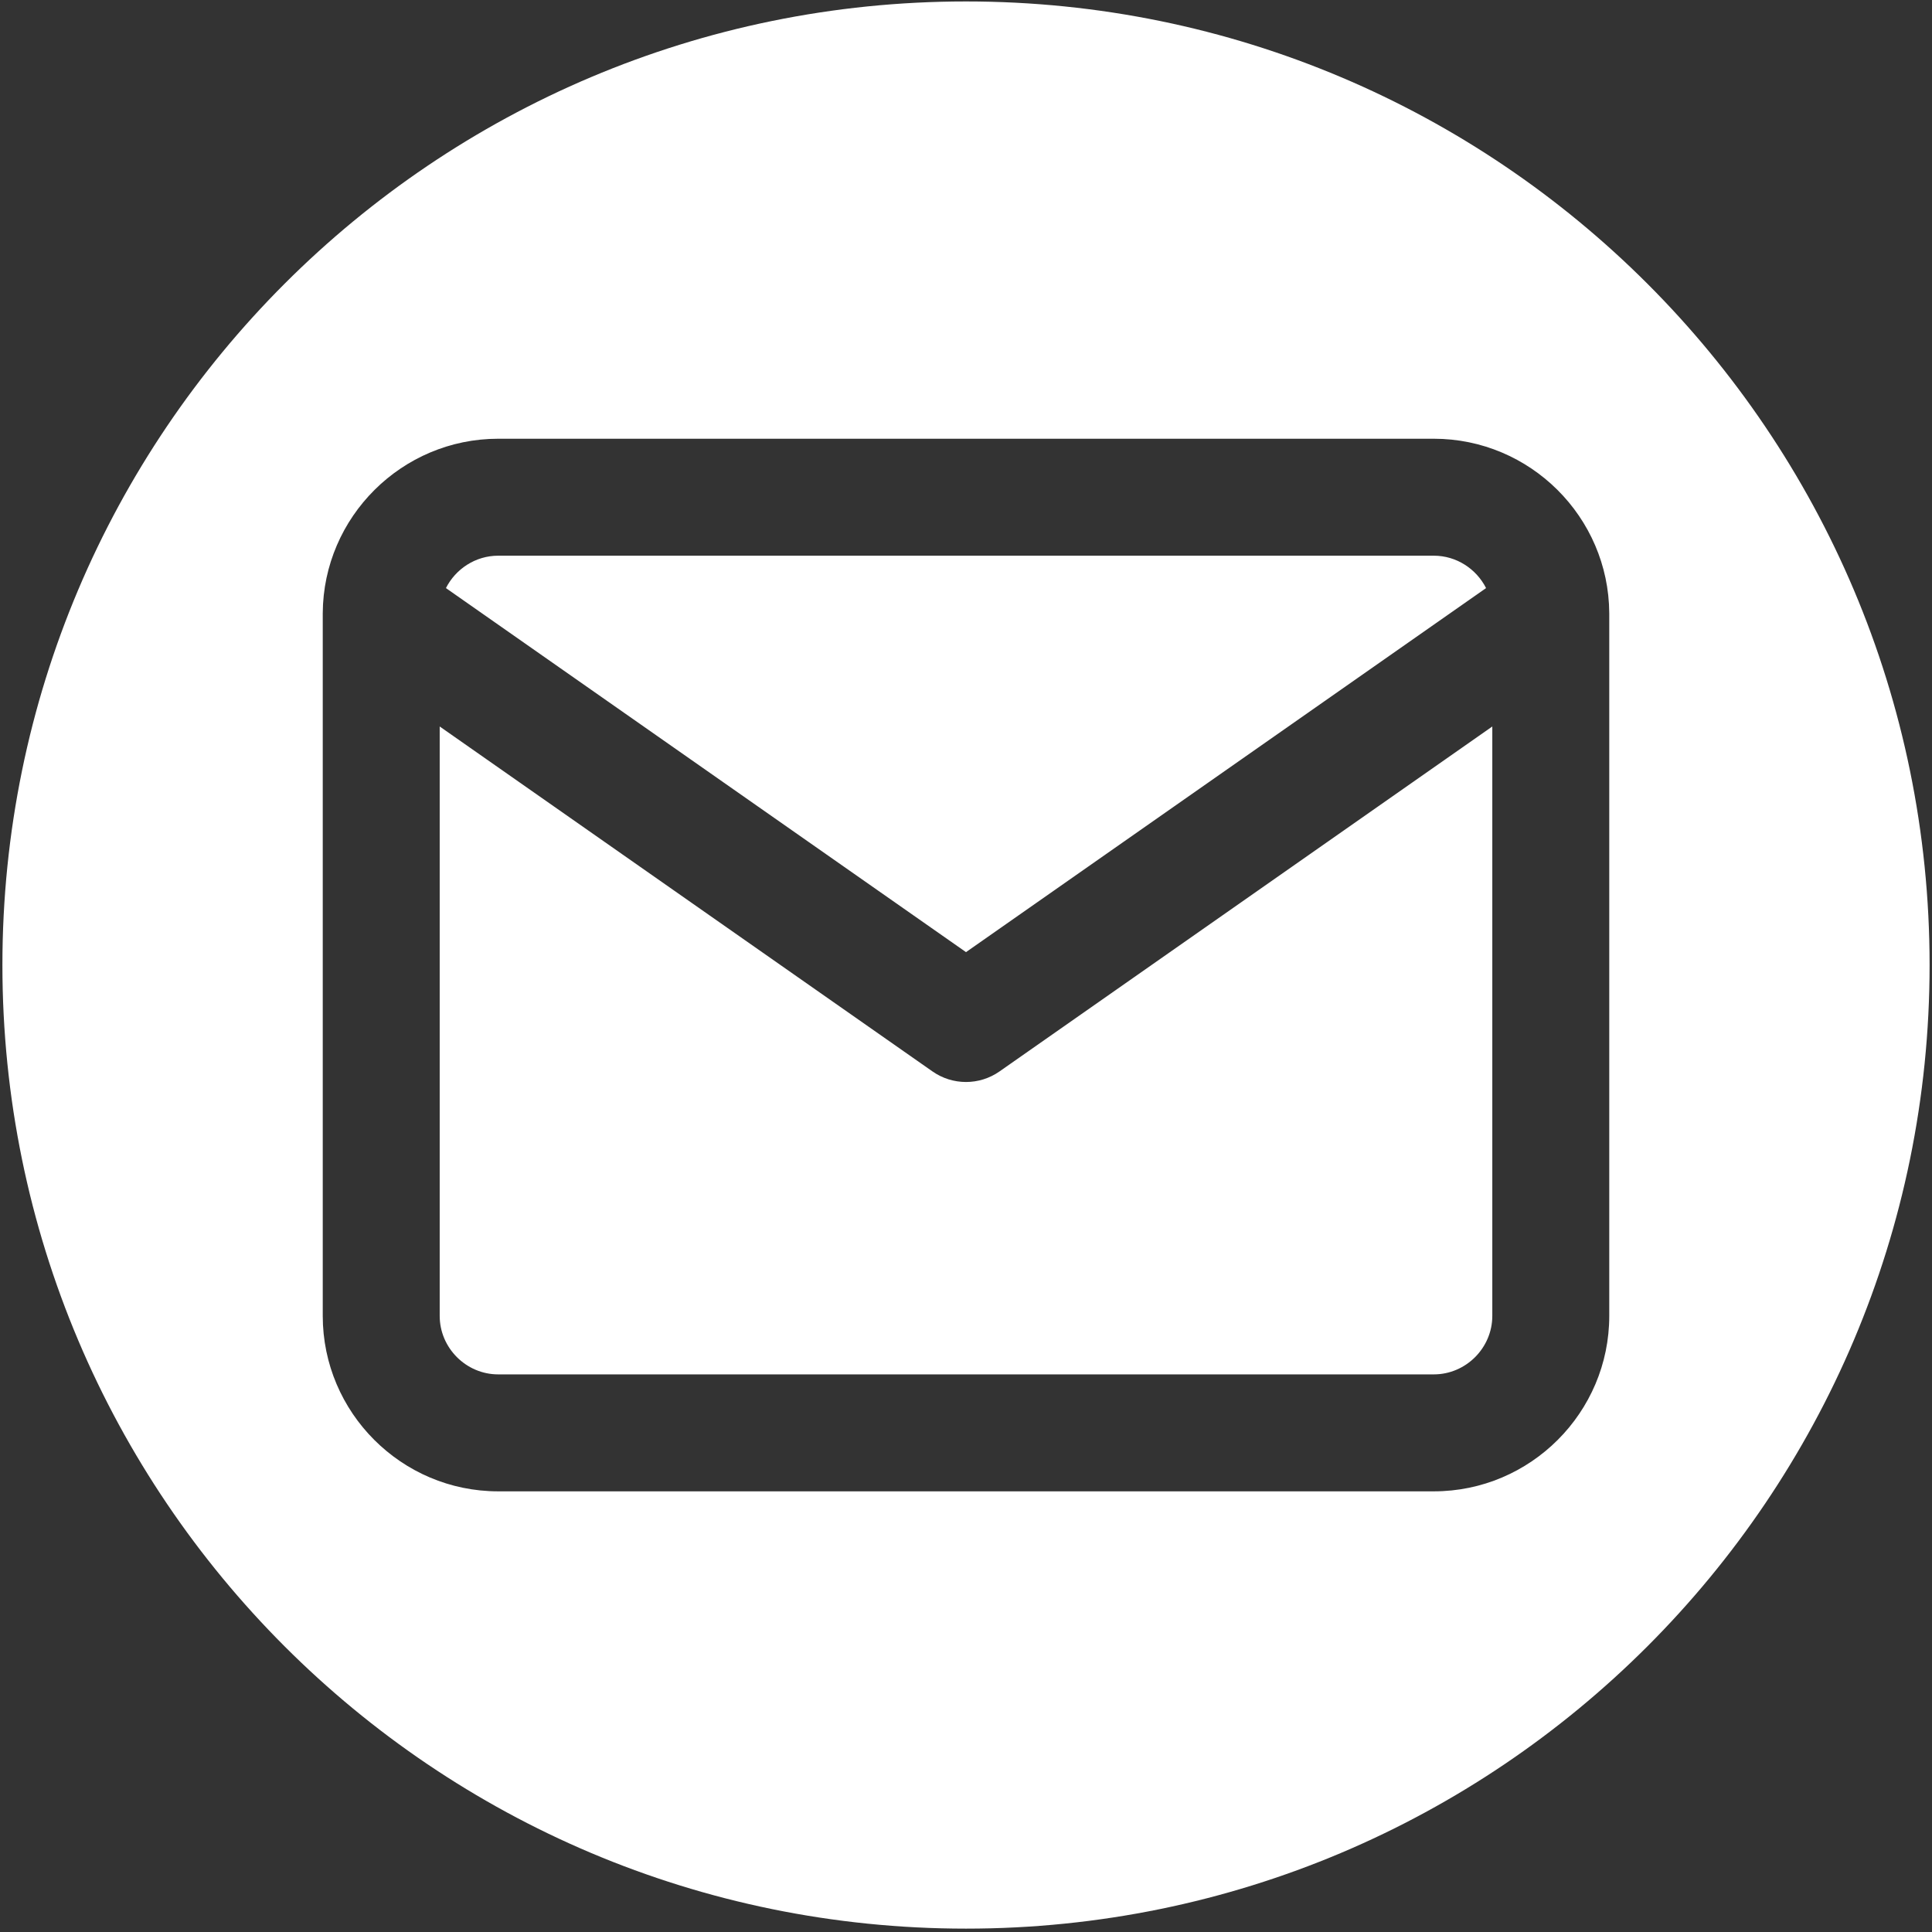 <svg width="401" height="401" viewBox="0 0 401 401" fill="none" xmlns="http://www.w3.org/2000/svg">
<rect x="0" y="0" width="401" height="401" fill="#333333" stroke="none"/>
<path fill-rule="evenodd" clip-rule="evenodd" d="M0.5 200.301C0.5 89.844 90.043 0.301 200.5 0.301C310.957 0.301 400.5 89.844 400.5 200.301C400.5 310.757 310.957 400.301 200.5 400.301C90.043 400.301 0.5 310.757 0.5 200.301ZM92.557 122.062L200.5 197.622L308.444 122.062C306.437 118.092 302.309 115.338 297.6 115.338H103.4C98.692 115.338 94.564 118.092 92.557 122.062ZM334.012 127.264C333.898 107.306 317.584 91.063 297.6 91.063H103.4C83.416 91.063 67.103 107.307 66.989 127.265C66.987 127.385 66.986 127.505 66.988 127.624V273.126C66.988 293.18 83.346 309.538 103.4 309.538H297.6C317.655 309.538 334.013 293.18 334.013 273.126V127.625C334.014 127.505 334.014 127.385 334.012 127.264ZM309.738 150.788V273.126C309.738 279.773 304.248 285.263 297.6 285.263H103.4C96.753 285.263 91.263 279.773 91.263 273.126V150.788L193.54 222.381C197.719 225.307 203.282 225.307 207.461 222.381L309.738 150.788Z" fill="white"/>
</svg>
